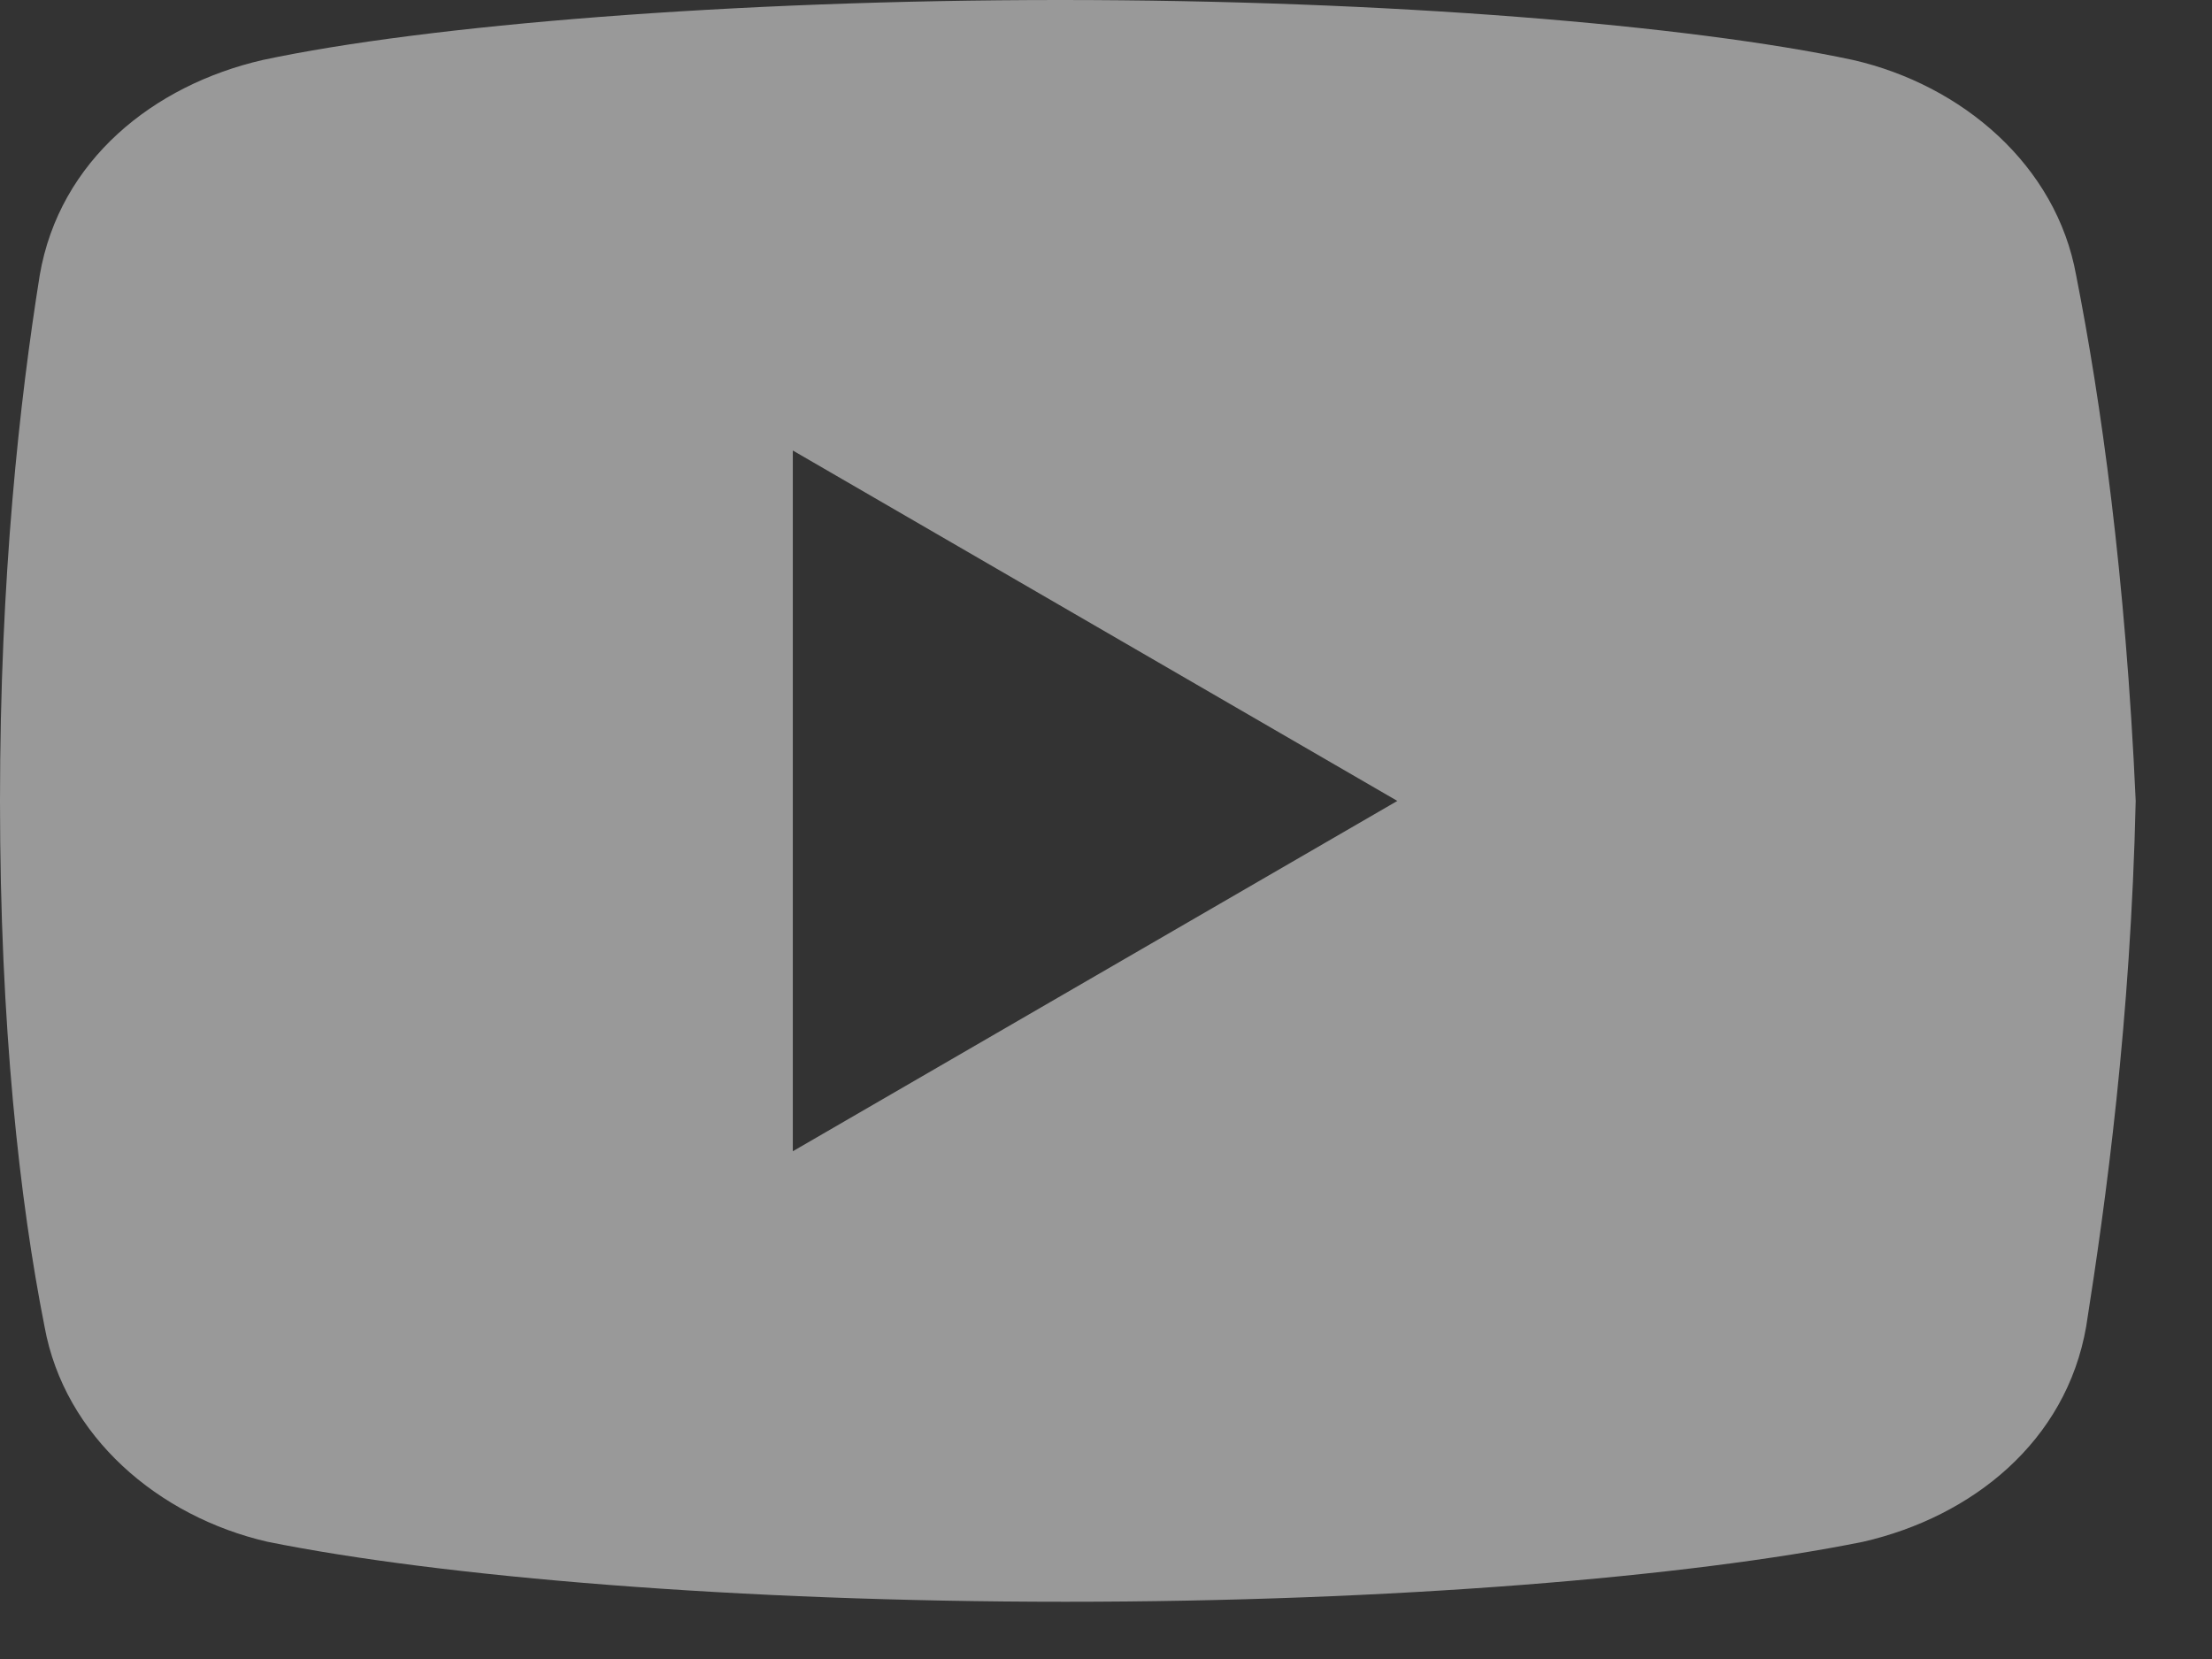 <?xml version="1.0" encoding="UTF-8"?>
<svg width="24px" height="18px" viewBox="0 0 24 18" version="1.1" xmlns="http://www.w3.org/2000/svg" xmlns:xlink="http://www.w3.org/1999/xlink">
    <rect x="0" y="0" width="24" height="18" fill="#333333" stroke="none"/>
    <!-- Generator: Sketch 59.1 (86144) - https://sketch.com -->
    <title>icons8-play_button</title>
    <desc>Created with Sketch.</desc>
    <g id="Home" stroke="none" stroke-width="1" fill="none" fill-rule="evenodd" opacity="0.5">
        <g id="home-jmb-v1" transform="translate(-162, -6438)" fill="#FFFFFF" fill-rule="nonzero">
            <g id="Footer" transform="translate(0, 6175)">
                <g id="Group-2" transform="translate(120, 260.363)">
                    <g id="icons8-play_button" transform="translate(42, 2.637)">
                        <path d="M22.526,2.987 C22.311,1.793 21.291,0.923 20.106,0.651 C18.334,0.272 15.053,0 11.504,0 C7.957,0 4.624,0.272 2.85,0.651 C1.667,0.923 0.645,1.738 0.431,2.987 C0.214,4.345 0,6.246 0,8.69 C0,11.134 0.214,13.034 0.483,14.392 C0.699,15.587 1.72,16.456 2.902,16.728 C4.784,17.108 8.01,17.379 11.559,17.379 C15.108,17.379 18.334,17.108 20.215,16.728 C21.398,16.456 22.418,15.642 22.635,14.392 C22.849,13.034 23.118,11.078 23.172,8.69 C23.063,6.246 22.794,4.345 22.526,2.987 Z M8.602,12.491 L8.602,4.888 L15.161,8.69 L8.602,12.491 Z" id="Shape"></path>
                    </g>
                </g>
            </g>
        </g>
    </g>
</svg>